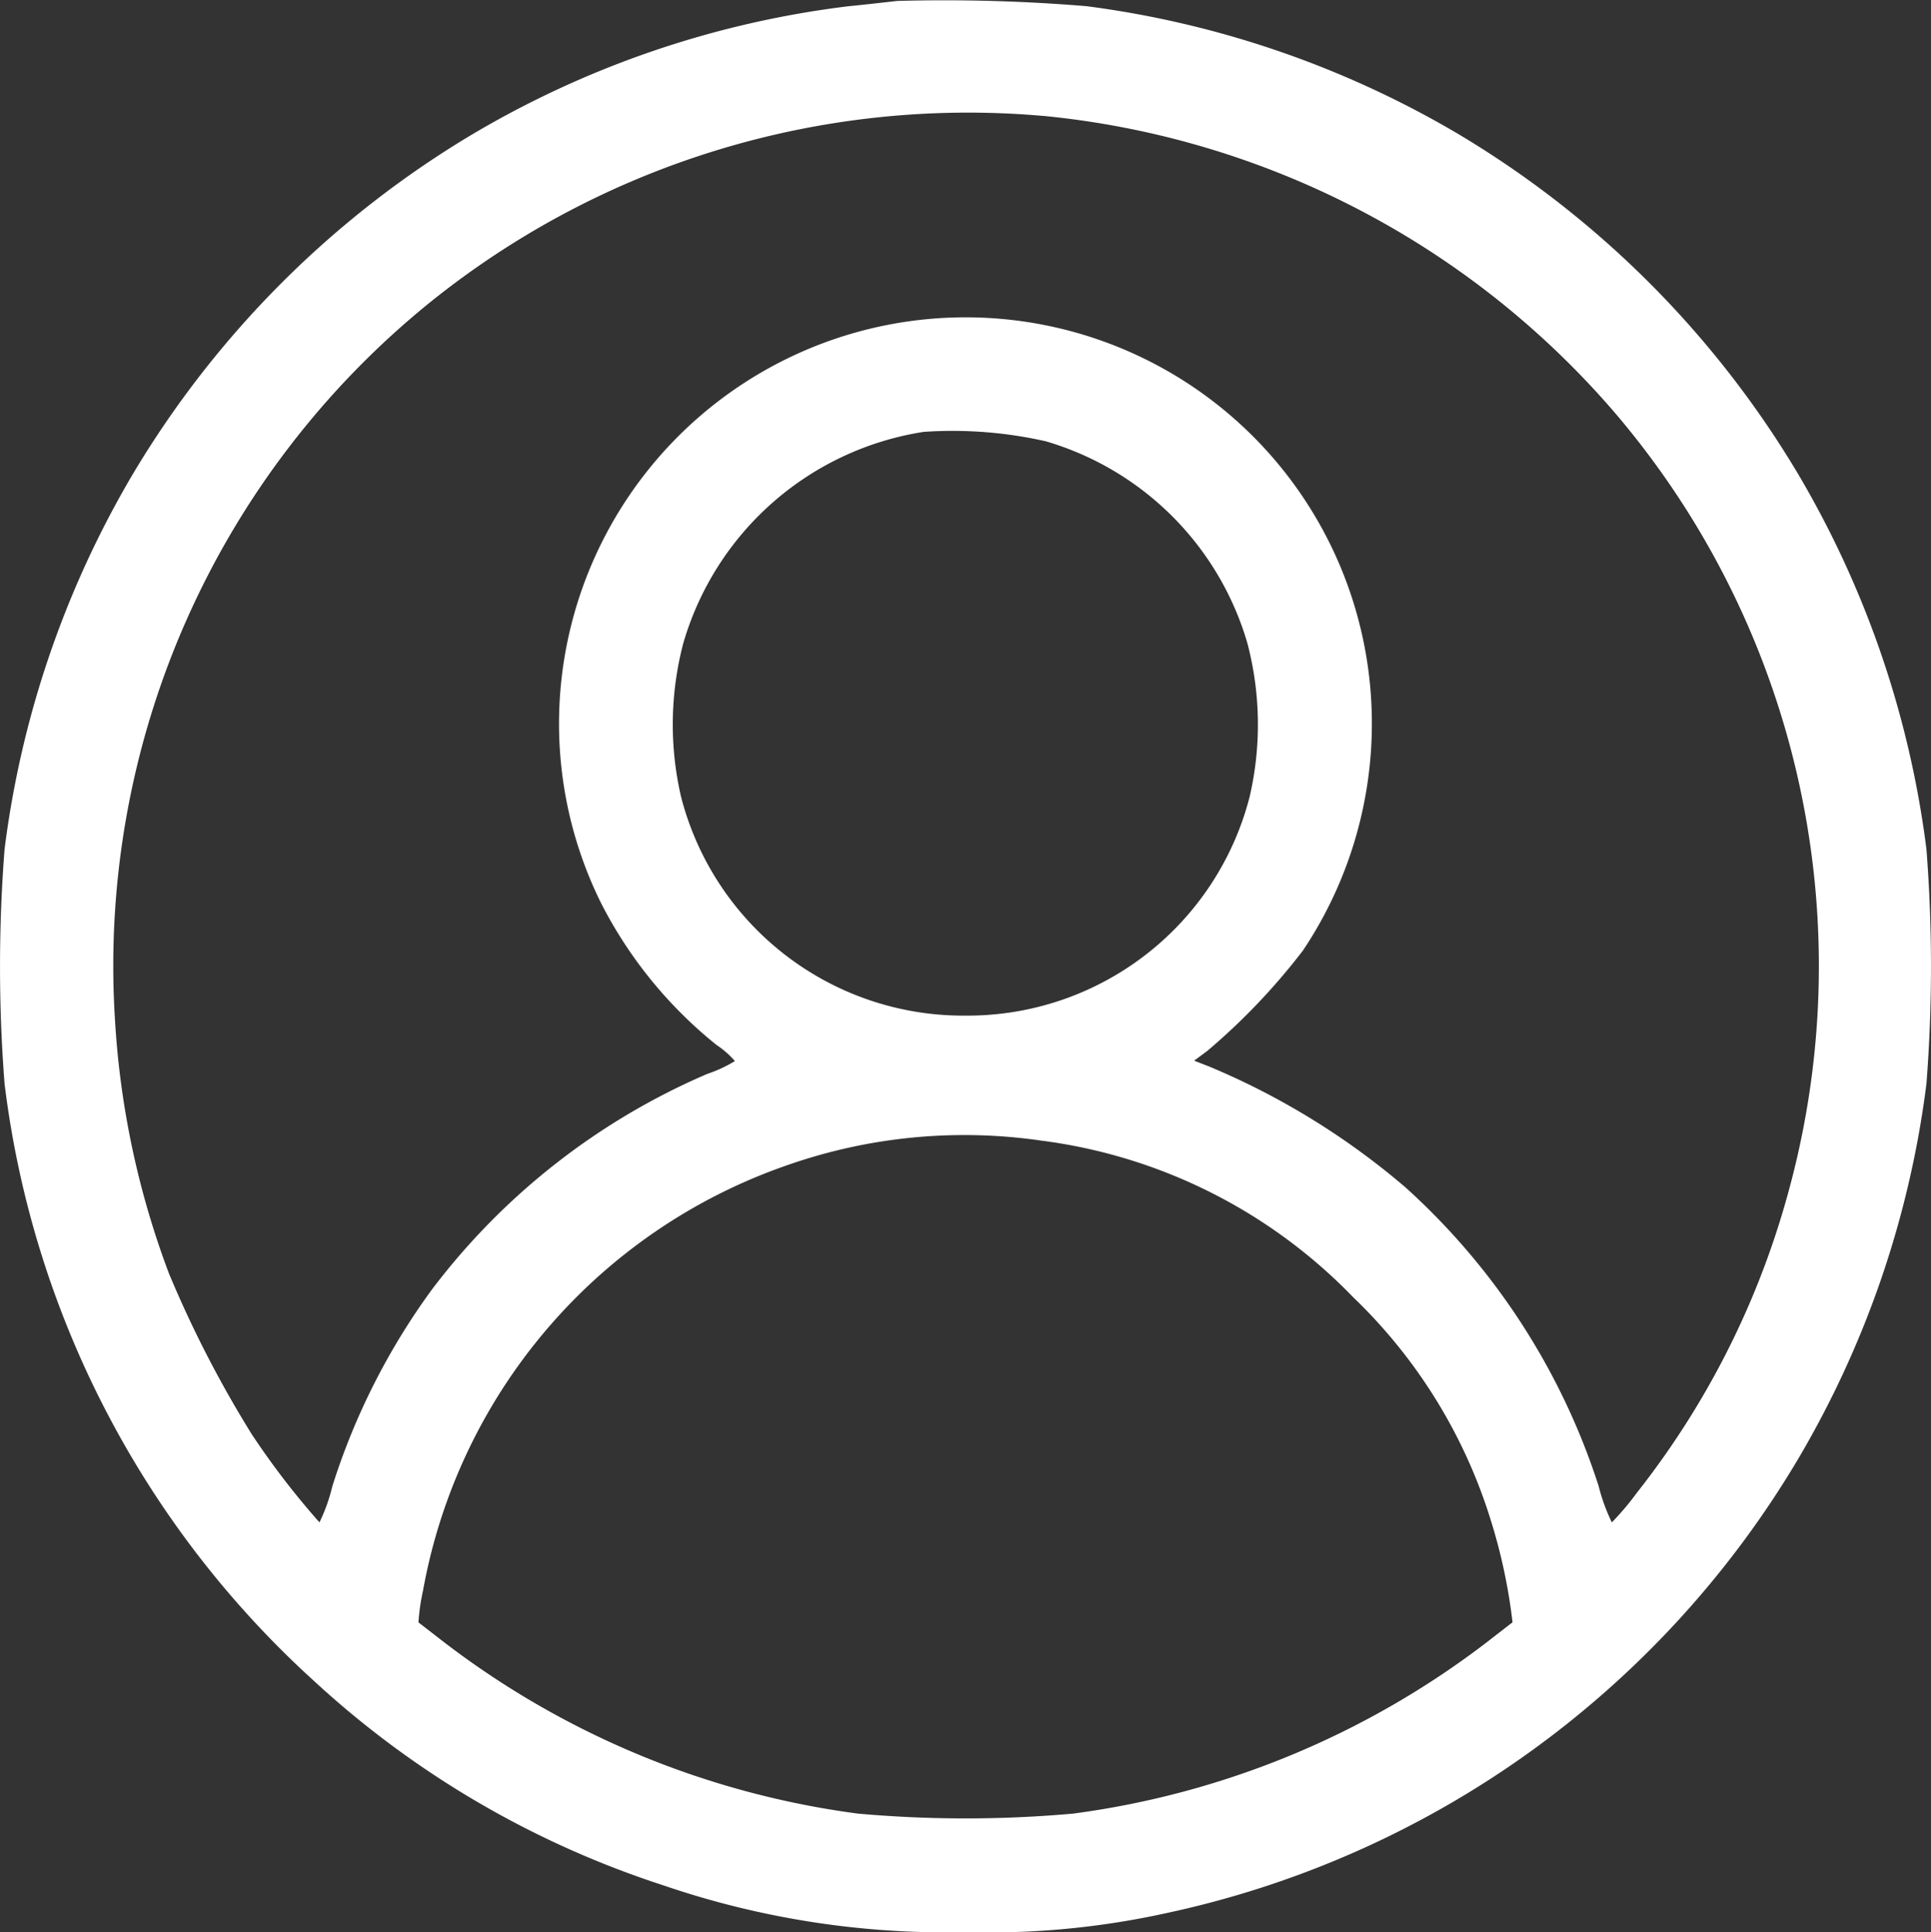 <svg xmlns="http://www.w3.org/2000/svg" width="24.988" height="25" viewBox="0 0 24.988 25">
  <rect x="0" y="0" width="24.988" height="25" fill="#333333" stroke="none"/>
  <g id="user-_4_" transform="translate(2 7)">
    <path id="Path_1983" data-name="Path 1983" d="M12.213-511.634c-.093.01-.382.044-.636.069a12.522,12.522,0,0,0-4.843,1.644A12.676,12.676,0,0,0,2.312-505.5a12.654,12.654,0,0,0-1.653,4.843,19.618,19.618,0,0,0,0,3.033,12.491,12.491,0,0,0,4.011,7.734,12.23,12.23,0,0,0,4.51,2.637,11.3,11.3,0,0,0,3.914.607,10.688,10.688,0,0,0,2.593-.245,12.566,12.566,0,0,0,8.189-5.89,12.654,12.654,0,0,0,1.653-4.843,19.617,19.617,0,0,0,0-3.033,12.654,12.654,0,0,0-1.653-4.843,12.676,12.676,0,0,0-4.422-4.422,12.666,12.666,0,0,0-4.794-1.644A22.316,22.316,0,0,0,12.213-511.634Zm1.883,1.487a11.176,11.176,0,0,1,7.421,3.865,11.029,11.029,0,0,1,2.211,10.112,10.891,10.891,0,0,1-1.947,3.84,3.527,3.527,0,0,1-.323.382,2.418,2.418,0,0,1-.171-.47,8.858,8.858,0,0,0-2.5-3.865,9.593,9.593,0,0,0-2.534-1.561l-.2-.078.171-.127a8.338,8.338,0,0,0,1.238-1.3,5.28,5.28,0,0,0,.866-3.444,5.253,5.253,0,0,0-2.813-4.158,5.262,5.262,0,0,0-7.656,4.158,5.228,5.228,0,0,0,.519,2.832,5.634,5.634,0,0,0,1.492,1.834,1.2,1.2,0,0,1,.24.21,1.764,1.764,0,0,1-.357.166,8.833,8.833,0,0,0-3.566,2.793A8.793,8.793,0,0,0,4.9-492.413a2.26,2.26,0,0,1-.166.465,10.235,10.235,0,0,1-.876-1.14,14.566,14.566,0,0,1-1.071-2.079,11.13,11.13,0,0,1-.7-3.3,11.039,11.039,0,0,1,4.1-9.285A11.1,11.1,0,0,1,14.1-510.146Zm.024,4.207a3.842,3.842,0,0,1,2.622,2.617,4.136,4.136,0,0,1,.029,1.986,3.769,3.769,0,0,1-3.679,2.832,3.769,3.769,0,0,1-3.679-2.832,4.136,4.136,0,0,1,.029-1.986,3.855,3.855,0,0,1,3.111-2.735A5.474,5.474,0,0,1,14.121-505.939Zm-.024,9.055a6.82,6.82,0,0,1,4.016,2.025A6.762,6.762,0,0,1,19.884-492a7.2,7.2,0,0,1,.289,1.345s-.152.117-.328.254a11.222,11.222,0,0,1-5.357,2.221,15.637,15.637,0,0,1-2.788,0A11.222,11.222,0,0,1,6.343-490.4c-.176-.137-.323-.25-.328-.254a2.692,2.692,0,0,1,.059-.411,7.17,7.17,0,0,1,4.7-5.5A6.93,6.93,0,0,1,14.1-496.884Z" transform="translate(-2.6 504.646)" fill="#fff"/>
  </g>
</svg>
